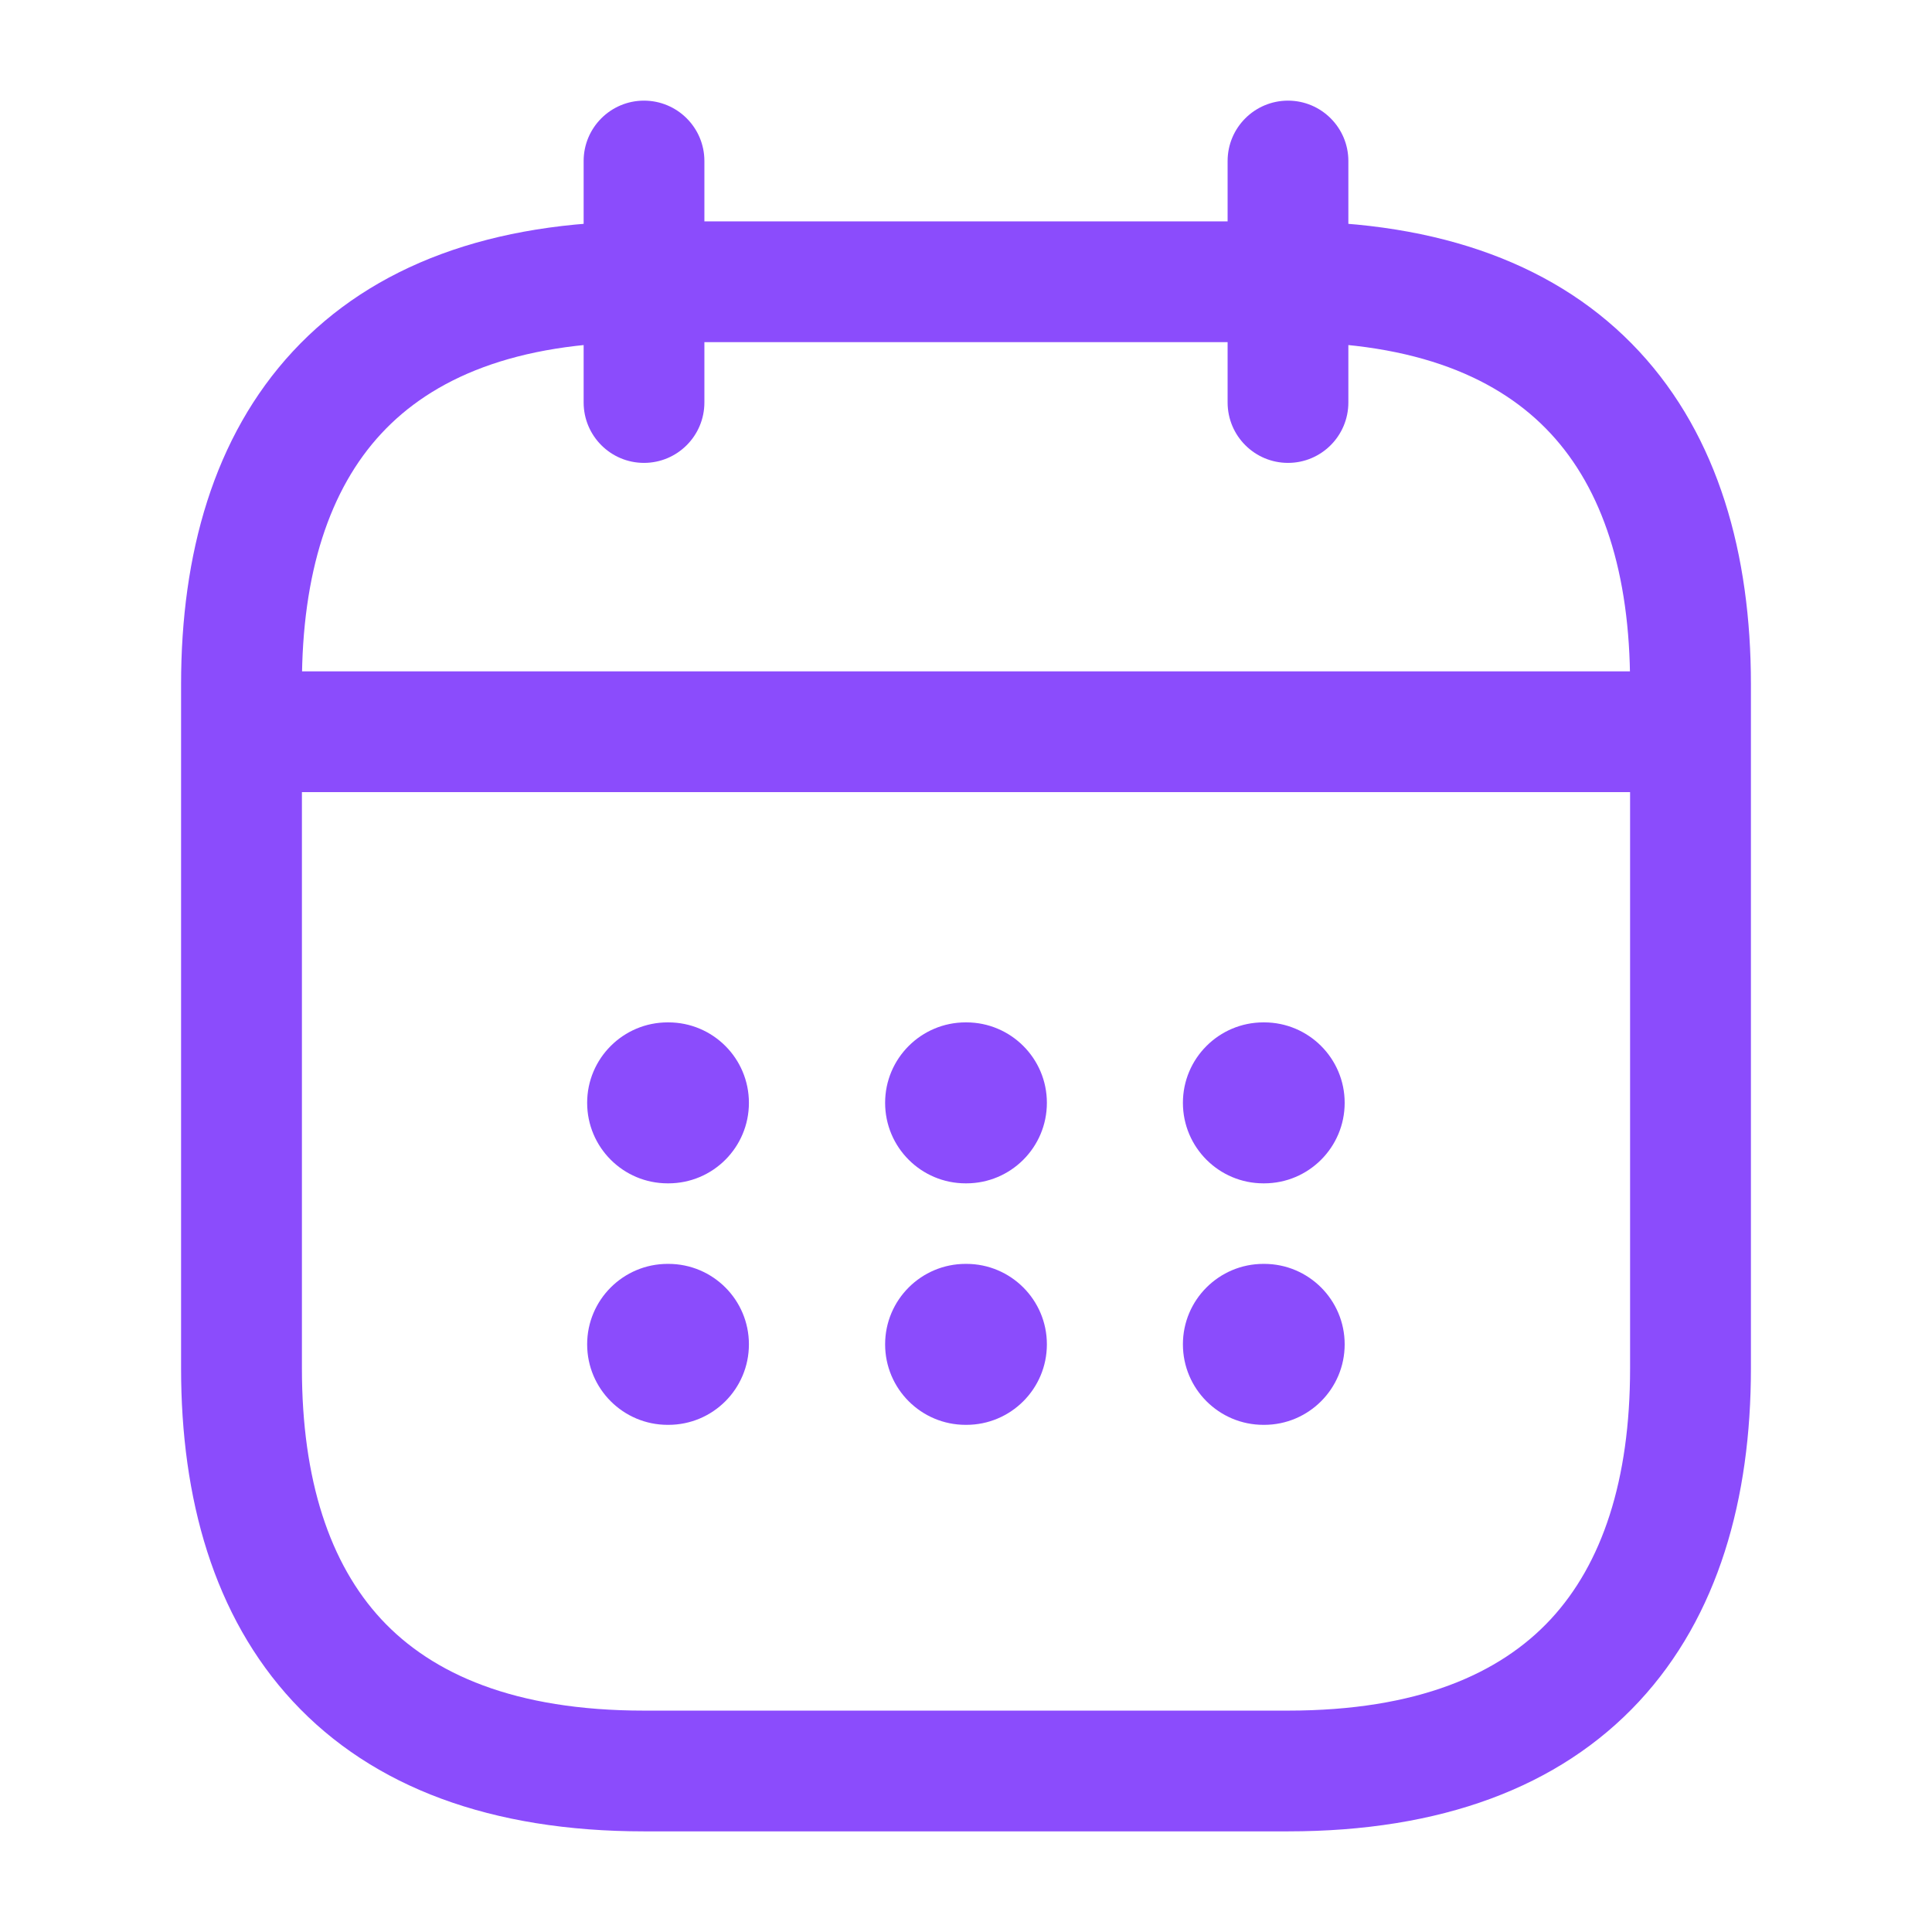 <svg width="22" height="22" viewBox="0 0 22 22" fill="none" xmlns="http://www.w3.org/2000/svg">
    <path fill-rule="evenodd" clip-rule="evenodd"
          d="M7.333 1.146C7.713 1.146 8.021 1.454 8.021 1.833V4.583C8.021 4.963 7.713 5.271 7.333 5.271C6.954 5.271 6.646 4.963 6.646 4.583V1.833C6.646 1.454 6.954 1.146 7.333 1.146Z"
          fill="#8B4CFC"/>
    <path fill-rule="evenodd" clip-rule="evenodd"
          d="M14.667 1.146C15.046 1.146 15.354 1.454 15.354 1.833V4.583C15.354 4.963 15.046 5.271 14.667 5.271C14.287 5.271 13.979 4.963 13.979 4.583V1.833C13.979 1.454 14.287 1.146 14.667 1.146Z"
          fill="#8B4CFC"/>
    <path fill-rule="evenodd" clip-rule="evenodd"
          d="M2.521 8.333C2.521 7.953 2.829 7.645 3.208 7.645H18.792C19.171 7.645 19.479 7.953 19.479 8.333C19.479 8.712 19.171 9.02 18.792 9.02H3.208C2.829 9.02 2.521 8.712 2.521 8.333Z"
          fill="#8B4CFC"/>
    <path fill-rule="evenodd" clip-rule="evenodd"
          d="M4.342 4.937C3.755 5.569 3.438 6.522 3.438 7.792V15.583C3.438 16.853 3.755 17.806 4.342 18.439C4.921 19.062 5.86 19.479 7.333 19.479H14.667C16.14 19.479 17.079 19.062 17.658 18.439C18.245 17.806 18.562 16.853 18.562 15.583V7.792C18.562 6.522 18.245 5.569 17.658 4.937C17.079 4.313 16.14 3.896 14.667 3.896H7.333C5.86 3.896 4.921 4.313 4.342 4.937ZM3.335 4.001C4.246 3.02 5.598 2.521 7.333 2.521H14.667C16.402 2.521 17.754 3.02 18.665 4.001C19.567 4.973 19.938 6.311 19.938 7.792V15.583C19.938 17.064 19.567 18.402 18.665 19.374C17.754 20.355 16.402 20.854 14.667 20.854H7.333C5.598 20.854 4.246 20.355 3.335 19.374C2.433 18.402 2.062 17.064 2.062 15.583V7.792C2.062 6.311 2.433 4.973 3.335 4.001Z"
          fill="#8B4CFC"/>
    <path fill-rule="evenodd" clip-rule="evenodd"
          d="M13.47 12.558C13.47 12.052 13.881 11.642 14.387 11.642H14.395C14.901 11.642 15.312 12.052 15.312 12.558C15.312 13.065 14.901 13.475 14.395 13.475H14.387C13.881 13.475 13.47 13.065 13.47 12.558Z"
          fill="#8B4CFC"/>
    <path fill-rule="evenodd" clip-rule="evenodd"
          d="M13.47 15.308C13.47 14.802 13.881 14.392 14.387 14.392H14.395C14.901 14.392 15.312 14.802 15.312 15.308C15.312 15.815 14.901 16.225 14.395 16.225H14.387C13.881 16.225 13.47 15.815 13.47 15.308Z"
          fill="#8B4CFC"/>
    <path fill-rule="evenodd" clip-rule="evenodd"
          d="M10.079 12.558C10.079 12.052 10.49 11.642 10.996 11.642H11.004C11.51 11.642 11.921 12.052 11.921 12.558C11.921 13.065 11.51 13.475 11.004 13.475H10.996C10.49 13.475 10.079 13.065 10.079 12.558Z"
          fill="#8B4CFC"/>
    <path fill-rule="evenodd" clip-rule="evenodd"
          d="M10.079 15.308C10.079 14.802 10.49 14.392 10.996 14.392H11.004C11.51 14.392 11.921 14.802 11.921 15.308C11.921 15.815 11.51 16.225 11.004 16.225H10.996C10.49 16.225 10.079 15.815 10.079 15.308Z"
          fill="#8B4CFC"/>
    <path fill-rule="evenodd" clip-rule="evenodd"
          d="M6.686 12.558C6.686 12.052 7.097 11.642 7.603 11.642H7.611C8.118 11.642 8.528 12.052 8.528 12.558C8.528 13.065 8.118 13.475 7.611 13.475H7.603C7.097 13.475 6.686 13.065 6.686 12.558Z"
          fill="#8B4CFC"/>
    <path fill-rule="evenodd" clip-rule="evenodd"
          d="M6.686 15.308C6.686 14.802 7.097 14.392 7.603 14.392H7.611C8.118 14.392 8.528 14.802 8.528 15.308C8.528 15.815 8.118 16.225 7.611 16.225H7.603C7.097 16.225 6.686 15.815 6.686 15.308Z"
          fill="#8B4CFC"/>
</svg>
